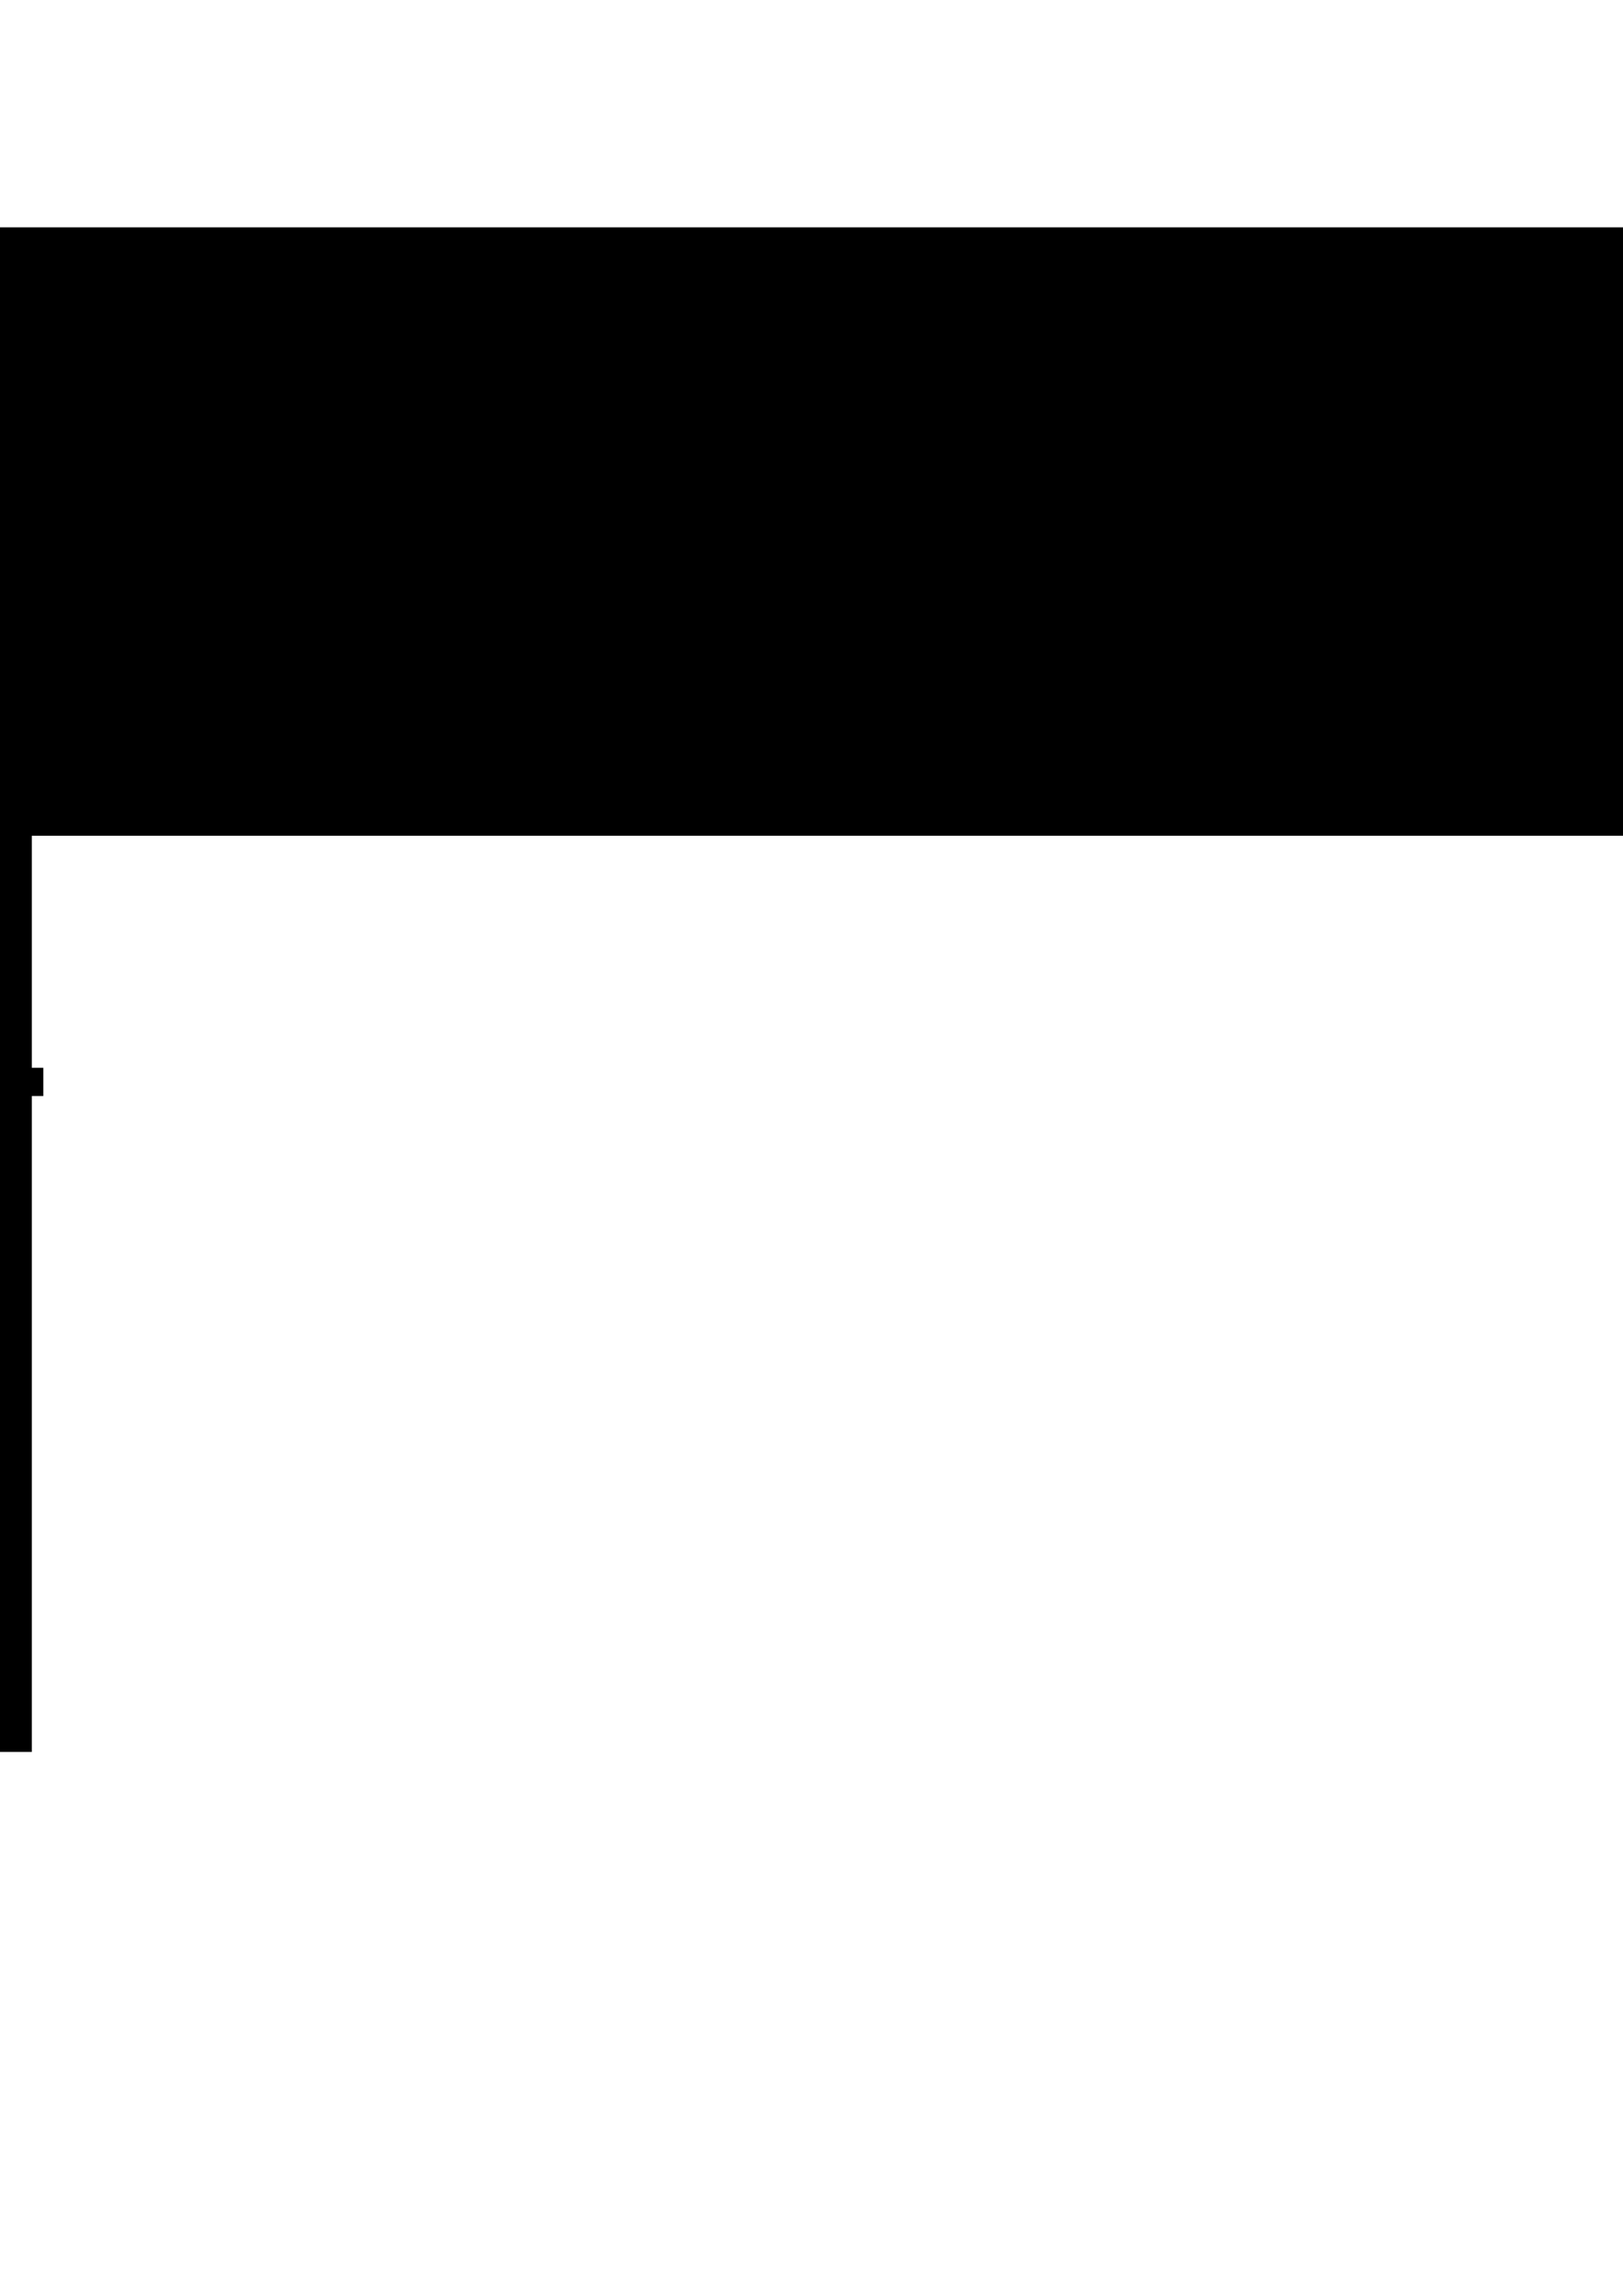 <?xml version="1.0" encoding="UTF-8" standalone="no"?>
<!-- Created with Inkscape (http://www.inkscape.org/) -->

<svg
   xmlns:dc="http://purl.org/dc/elements/1.1/"
   xmlns:cc="http://creativecommons.org/ns#"
   xmlns:rdf="http://www.w3.org/1999/02/22-rdf-syntax-ns#"
   xmlns:svg="http://www.w3.org/2000/svg"
   xmlns="http://www.w3.org/2000/svg"
   xmlns:sodipodi="http://sodipodi.sourceforge.net/DTD/sodipodi-0.dtd"
   xmlns:inkscape="http://www.inkscape.org/namespaces/inkscape"
   width="210mm"
   height="297mm"
   viewBox="0 0 210 297"
   version="1.1"
   id="svg1712"
   inkscape:version="0.92.5 (2060ec1f9f, 2020-04-08)"
   sodipodi:docname="rect.svg"
   inkscape:export-filename="/home/aybehrouz/rectnew.png"
   inkscape:export-xdpi="129.85844"
   inkscape:export-ydpi="129.85844"
   enable-background="new">
  <defs
     id="defs1706">
    <filter
       inkscape:collect="always"
       style="color-interpolation-filters:sRGB"
       id="filter925">
      <feBlend
         inkscape:collect="always"
         mode="screen"
         in2="BackgroundImage"
         id="feBlend927" />
    </filter>
    <filter
       inkscape:collect="always"
       style="color-interpolation-filters:sRGB"
       id="filter841">
      <feBlend
         inkscape:collect="always"
         mode="hard-light"
         in2="BackgroundImage"
         id="feBlend843" />
    </filter>
  </defs>
  <sodipodi:namedview
     id="base"
     pagecolor="#ffffff"
     bordercolor="#666666"
     borderopacity="1.0"
     inkscape:pageopacity="0.0"
     inkscape:pageshadow="2"
     inkscape:zoom="0.34386925"
     inkscape:cx="150.80903"
     inkscape:cy="222.66746"
     inkscape:document-units="mm"
     inkscape:current-layer="layer1"
     showgrid="false"
     inkscape:window-width="1608"
     inkscape:window-height="986"
     inkscape:window-x="72"
     inkscape:window-y="27"
     inkscape:window-maximized="1"
     inkscape:snap-bbox="true"
     inkscape:snap-bbox-edge-midpoints="false"
     inkscape:bbox-nodes="false"
     inkscape:bbox-paths="true"
     inkscape:snap-smooth-nodes="true"
     inkscape:snap-intersection-paths="true"
     inkscape:snap-bbox-midpoints="true"
     inkscape:object-nodes="true"
     inkscape:snap-global="true" />
  <g
     inkscape:label="Layer 1"
     inkscape:groupmode="layer"
     id="layer1"
     style="filter:url(#filter841);opacity:1">
    <rect
       inkscape:export-ydpi="130"
       inkscape:export-xdpi="130"
       y="29.412"
       x="-97.369"
       height="197.228"
       width="396.274"
       id="rect1038"
       style="opacity:1;fill:#000000;fill-opacity:1;stroke-width:0.341;stroke-linecap:round;stroke-linejoin:round;stroke-miterlimit:4;stroke-dasharray:none;paint-order:markers stroke fill" />
    <flowRoot
       inkscape:export-ydpi="130"
       inkscape:export-xdpi="130"
       xml:space="preserve"
       id="flowRoot997-2"
       style="font-style:normal;font-variant:normal;font-weight:bold;font-stretch:normal;font-size:113.333px;line-height:1.25;font-family:sans-serif;-inkscape-font-specification:'sans-serif Bold';letter-spacing:0px;word-spacing:0px;fill:#ffffff;fill-opacity:1;stroke:none;filter:url(#filter925)"
       transform="matrix(0.265,0,0,0.265,-597.056,352.011)"><flowRegion
         id="flowRegion999-6"
         style="font-style:normal;font-variant:normal;font-weight:bold;font-stretch:normal;font-size:113.333px;font-family:sans-serif;-inkscape-font-specification:'sans-serif Bold';fill:#ffffff"><rect
           id="rect1001-1"
           width="1131.429"
           height="542.857"
           x="2268.572"
           y="-920.337"
           style="font-style:normal;font-variant:normal;font-weight:bold;font-stretch:normal;font-size:113.333px;font-family:sans-serif;-inkscape-font-specification:'sans-serif Bold';fill:#ffffff" /></flowRegion><flowPara
         id="flowPara1003-8"
         style="font-size:192px;fill:#ffffff">rgennon</flowPara></flowRoot>    <rect
       style="opacity:1;fill:#ffffff;fill-opacity:1;stroke-width:0.11;stroke-linecap:round;stroke-linejoin:round;stroke-miterlimit:4;stroke-dasharray:none;paint-order:markers stroke fill"
       id="rect966"
       width="1"
       height="98.346"
       x="252.582"
       y="79.276"
       inkscape:export-xdpi="130"
       inkscape:export-ydpi="130" />
    <rect
       style="opacity:1;fill:#ffffff;fill-opacity:1;stroke-width:0.176;stroke-linecap:round;stroke-linejoin:round;stroke-miterlimit:4;stroke-dasharray:none;paint-order:markers stroke fill"
       id="rect966-6"
       width="2.7"
       height="92.58"
       x="261.397"
       y="103.951"
       inkscape:export-xdpi="130"
       inkscape:export-ydpi="130" />
    <rect
       style="opacity:1;fill:#ffffff;fill-opacity:1;stroke-width:0.098;stroke-linecap:round;stroke-linejoin:round;stroke-miterlimit:4;stroke-dasharray:none;paint-order:markers stroke fill"
       id="rect1031"
       width="159.554"
       height="1"
       x="139.351"
       y="157.832"
       inkscape:export-xdpi="130"
       inkscape:export-ydpi="130" />
    <rect
       style="opacity:1;fill:#ffffff;fill-opacity:1;stroke-width:0.149;stroke-linecap:round;stroke-linejoin:round;stroke-miterlimit:4;stroke-dasharray:none;paint-order:markers stroke fill"
       id="rect1031-7"
       width="137.647"
       height="2.7"
       x="68.975"
       y="164.882"
       inkscape:export-xdpi="130"
       inkscape:export-ydpi="130" />
    <g
       id="g852"
       transform="matrix(0.769,0,0,0.769,-108.282,26.047)">
      <rect
         y="98.972"
         x="116.427"
         height="66.71"
         width="14.204"
         id="rect2416"
         style="fill:#ffffff;fill-opacity:1;stroke-width:0.286;stroke-linecap:round;stroke-linejoin:round;stroke-miterlimit:4;stroke-dasharray:none;paint-order:markers stroke fill" />
      <path
         sodipodi:nodetypes="ccccc"
         inkscape:connector-curvature="0"
         id="rect2416-3"
         d="m 114.245,98.95 h 16.386 L 85.123,165.682 H 68.736 Z"
         style="fill:#ffffff;fill-opacity:1;stroke-width:0.265;stroke-linecap:round;stroke-linejoin:round;stroke-miterlimit:4;stroke-dasharray:none;paint-order:markers stroke fill" />
      <path
         sodipodi:nodetypes="ccccc"
         inkscape:connector-curvature="0"
         id="rect2434"
         d="m 101.112,150.125 29.52,-0.039 v 15.595 H 90.503 Z"
         style="fill:#ffffff;fill-opacity:1;stroke-width:0.298;stroke-linecap:round;stroke-linejoin:round;stroke-miterlimit:4;stroke-dasharray:none;paint-order:markers stroke fill" />
      <rect
         y="98.95"
         x="132.62"
         height="66.732"
         width="6.311"
         id="rect2416-6"
         style="fill:#ffffff;fill-opacity:1;stroke-width:0.19;stroke-linecap:round;stroke-linejoin:round;stroke-miterlimit:4;stroke-dasharray:none;paint-order:markers stroke fill" />
      <rect
         transform="scale(1,-1)"
         y="-150.509"
         x="99.654"
         height="4.75"
         width="48.441"
         id="rect2454"
         style="fill:#000000;fill-opacity:1;stroke-width:0.337;stroke-linecap:round;stroke-linejoin:round;stroke-miterlimit:4;stroke-dasharray:none;paint-order:markers stroke fill" />
      <path
         sodipodi:nodetypes="ccccc"
         inkscape:connector-curvature="0"
         id="rect2456"
         d="M 104.771,121.561 H 108.78 l -15.875,23.761 h -4.009 z"
         style="fill:#000000;fill-opacity:1;stroke-width:0.215;stroke-linecap:round;stroke-linejoin:round;stroke-miterlimit:4;stroke-dasharray:none;paint-order:markers stroke fill" />
    </g>
  </g>
</svg>
